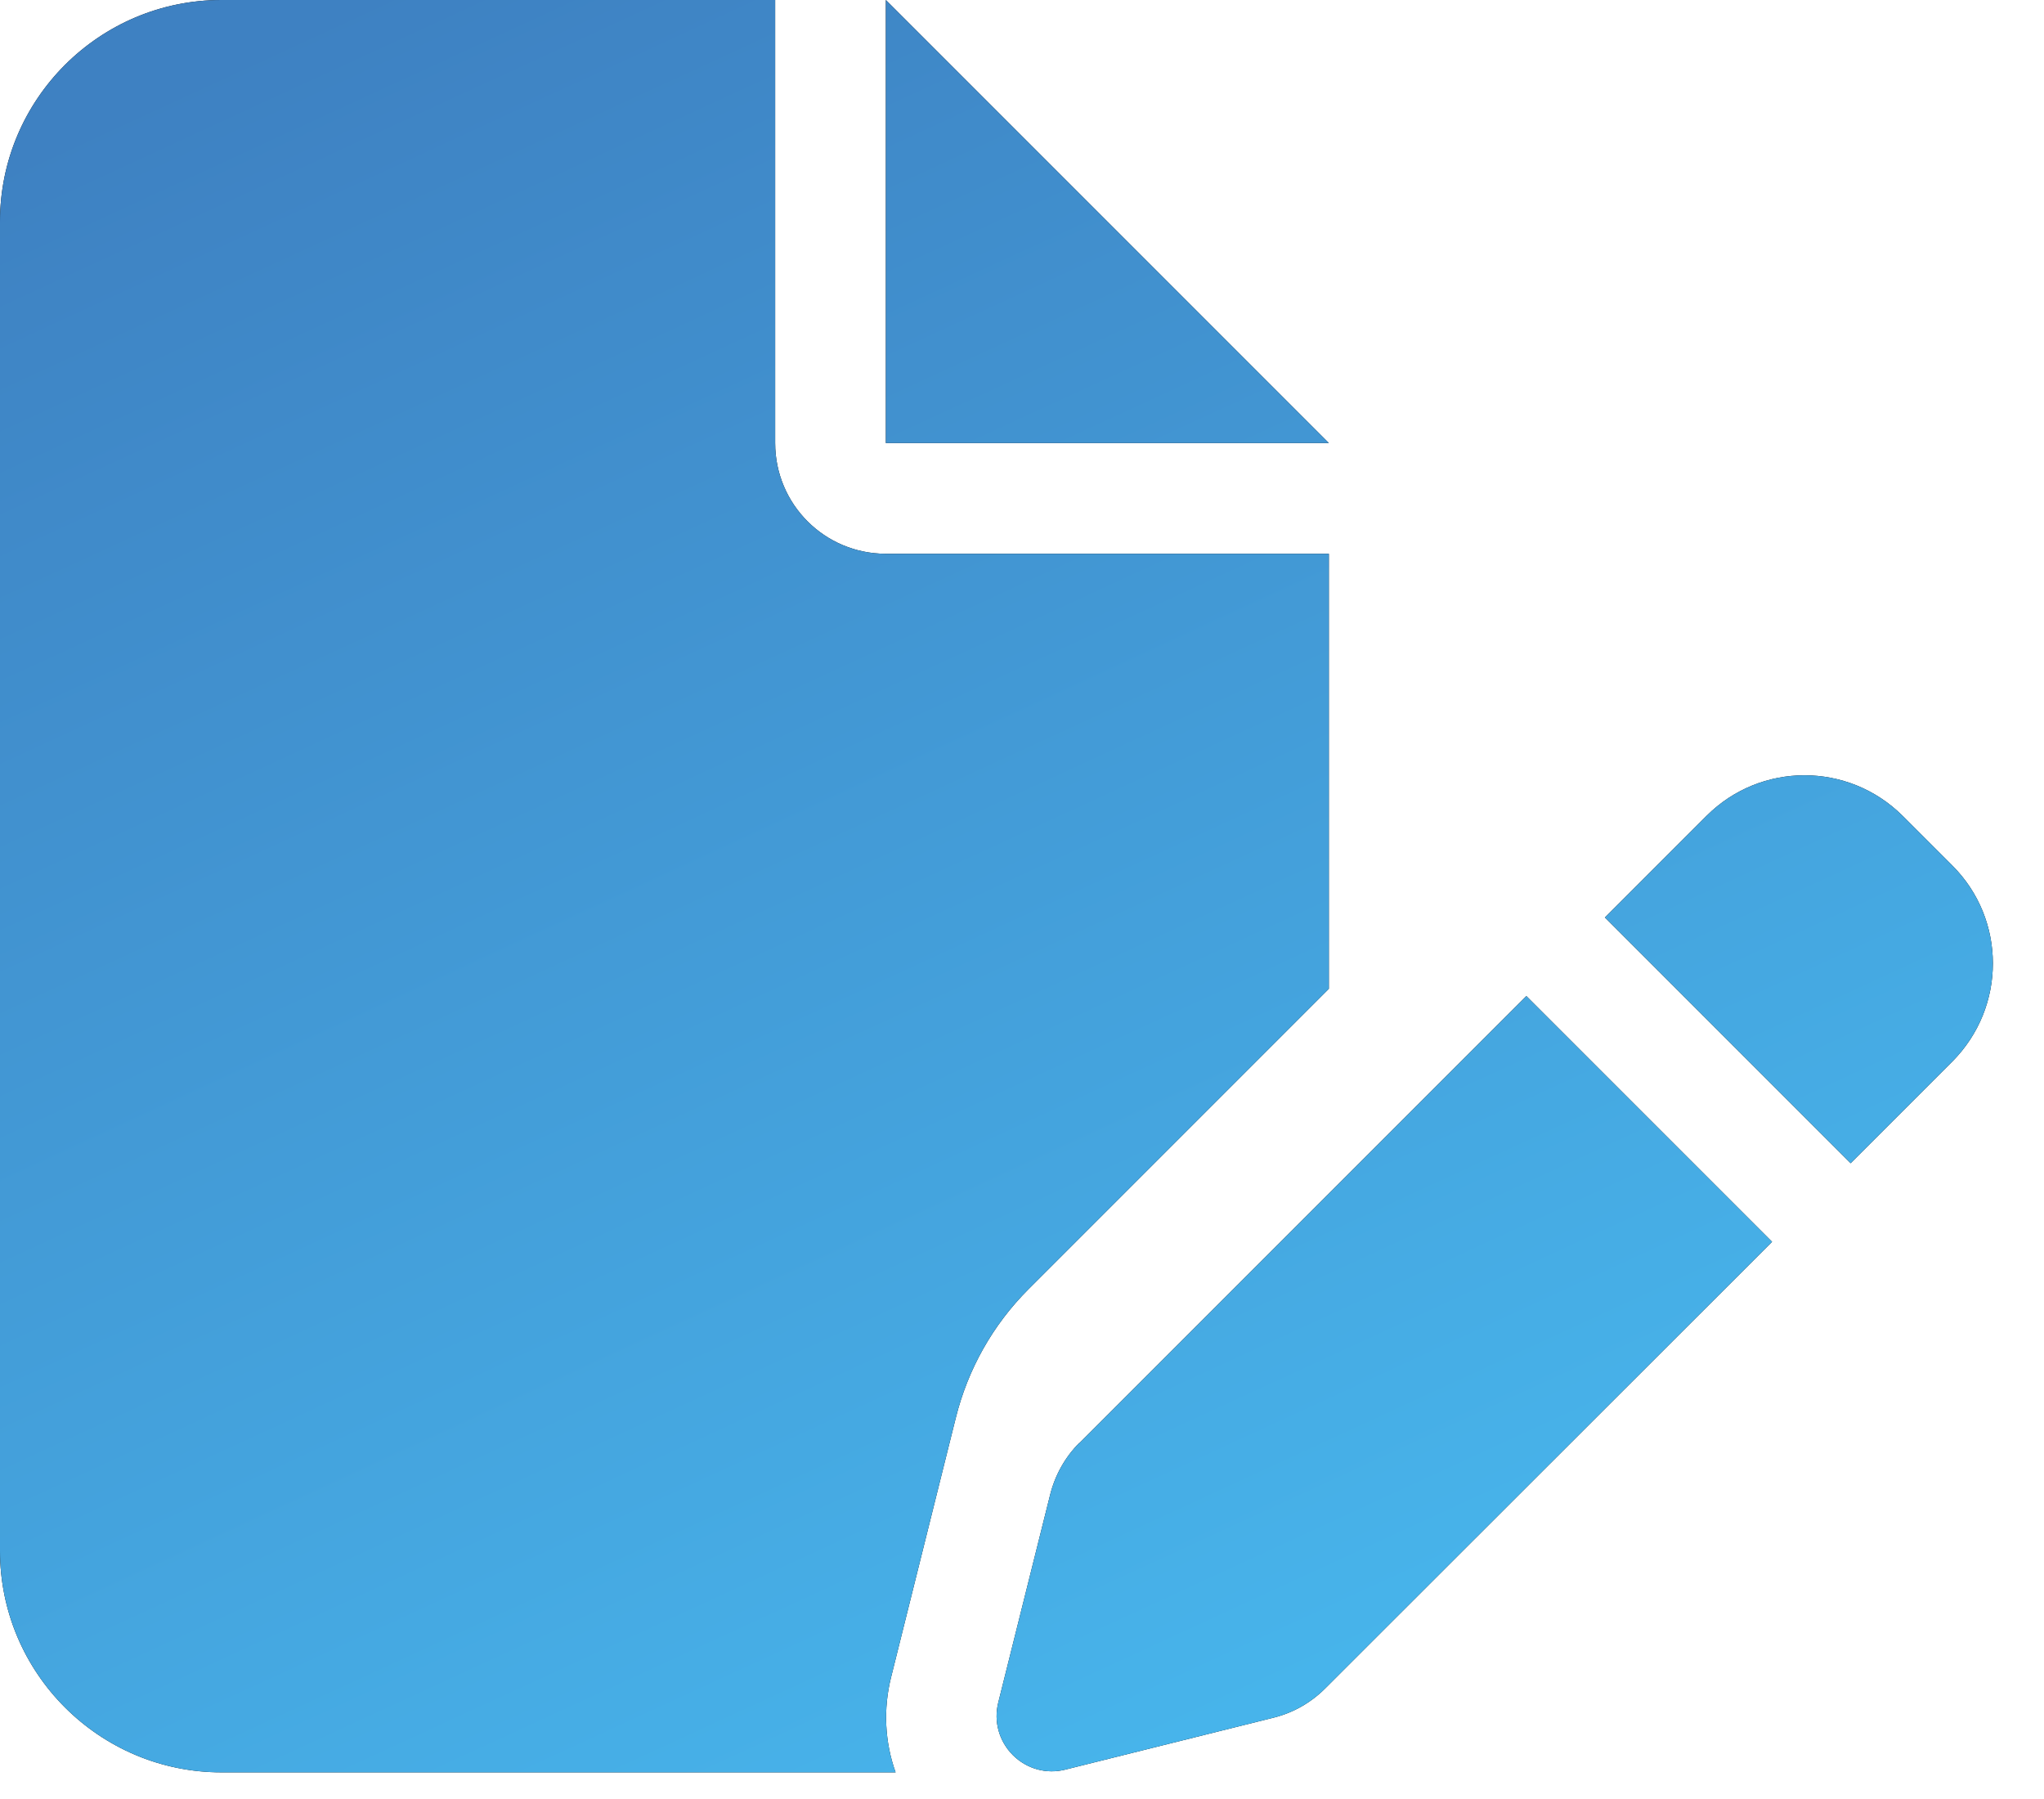 <svg width="25" height="22" viewBox="0 0 25 22" fill="none" xmlns="http://www.w3.org/2000/svg">
<g id="Vector">
<path d="M0 2.709C0 1.215 1.215 0 2.709 0H9.481V5.418C9.481 6.167 10.086 6.772 10.835 6.772H16.253V12.092L12.579 15.766C12.143 16.202 11.838 16.744 11.69 17.34L10.899 20.51C10.801 20.9 10.822 21.306 10.954 21.674H2.709C1.215 21.674 0 20.459 0 18.965V2.709ZM16.253 5.418H10.835V0L16.253 5.418ZM23.27 9.976L23.879 10.585C24.54 11.245 24.54 12.316 23.879 12.981L22.635 14.225L19.63 11.22L20.874 9.976C21.535 9.316 22.605 9.316 23.27 9.976ZM13.201 17.649L18.669 12.181L21.674 15.186L16.206 20.65C16.032 20.823 15.817 20.946 15.575 21.006L13.032 21.64C12.799 21.7 12.558 21.632 12.388 21.463C12.219 21.293 12.151 21.052 12.21 20.819L12.845 18.276C12.905 18.039 13.027 17.819 13.201 17.645V17.649Z" fill="black"/>
<path d="M0 2.709C0 1.215 1.215 0 2.709 0H9.481V5.418C9.481 6.167 10.086 6.772 10.835 6.772H16.253V12.092L12.579 15.766C12.143 16.202 11.838 16.744 11.69 17.34L10.899 20.51C10.801 20.9 10.822 21.306 10.954 21.674H2.709C1.215 21.674 0 20.459 0 18.965V2.709ZM16.253 5.418H10.835V0L16.253 5.418ZM23.27 9.976L23.879 10.585C24.54 11.245 24.54 12.316 23.879 12.981L22.635 14.225L19.63 11.22L20.874 9.976C21.535 9.316 22.605 9.316 23.27 9.976ZM13.201 17.649L18.669 12.181L21.674 15.186L16.206 20.65C16.032 20.823 15.817 20.946 15.575 21.006L13.032 21.64C12.799 21.7 12.558 21.632 12.388 21.463C12.219 21.293 12.151 21.052 12.21 20.819L12.845 18.276C12.905 18.039 13.027 17.819 13.201 17.645V17.649Z" fill="url(#paint0_linear_1470_250946)"/>
</g>
<defs>
<linearGradient id="paint0_linear_1470_250946" x1="4.301" y1="2.71438e-07" x2="15.886" y2="25.137" gradientUnits="userSpaceOnUse">
<stop stop-color="#3E81C2"/>
<stop offset="1" stop-color="#49BDF2"/>
</linearGradient>
</defs>
</svg>
